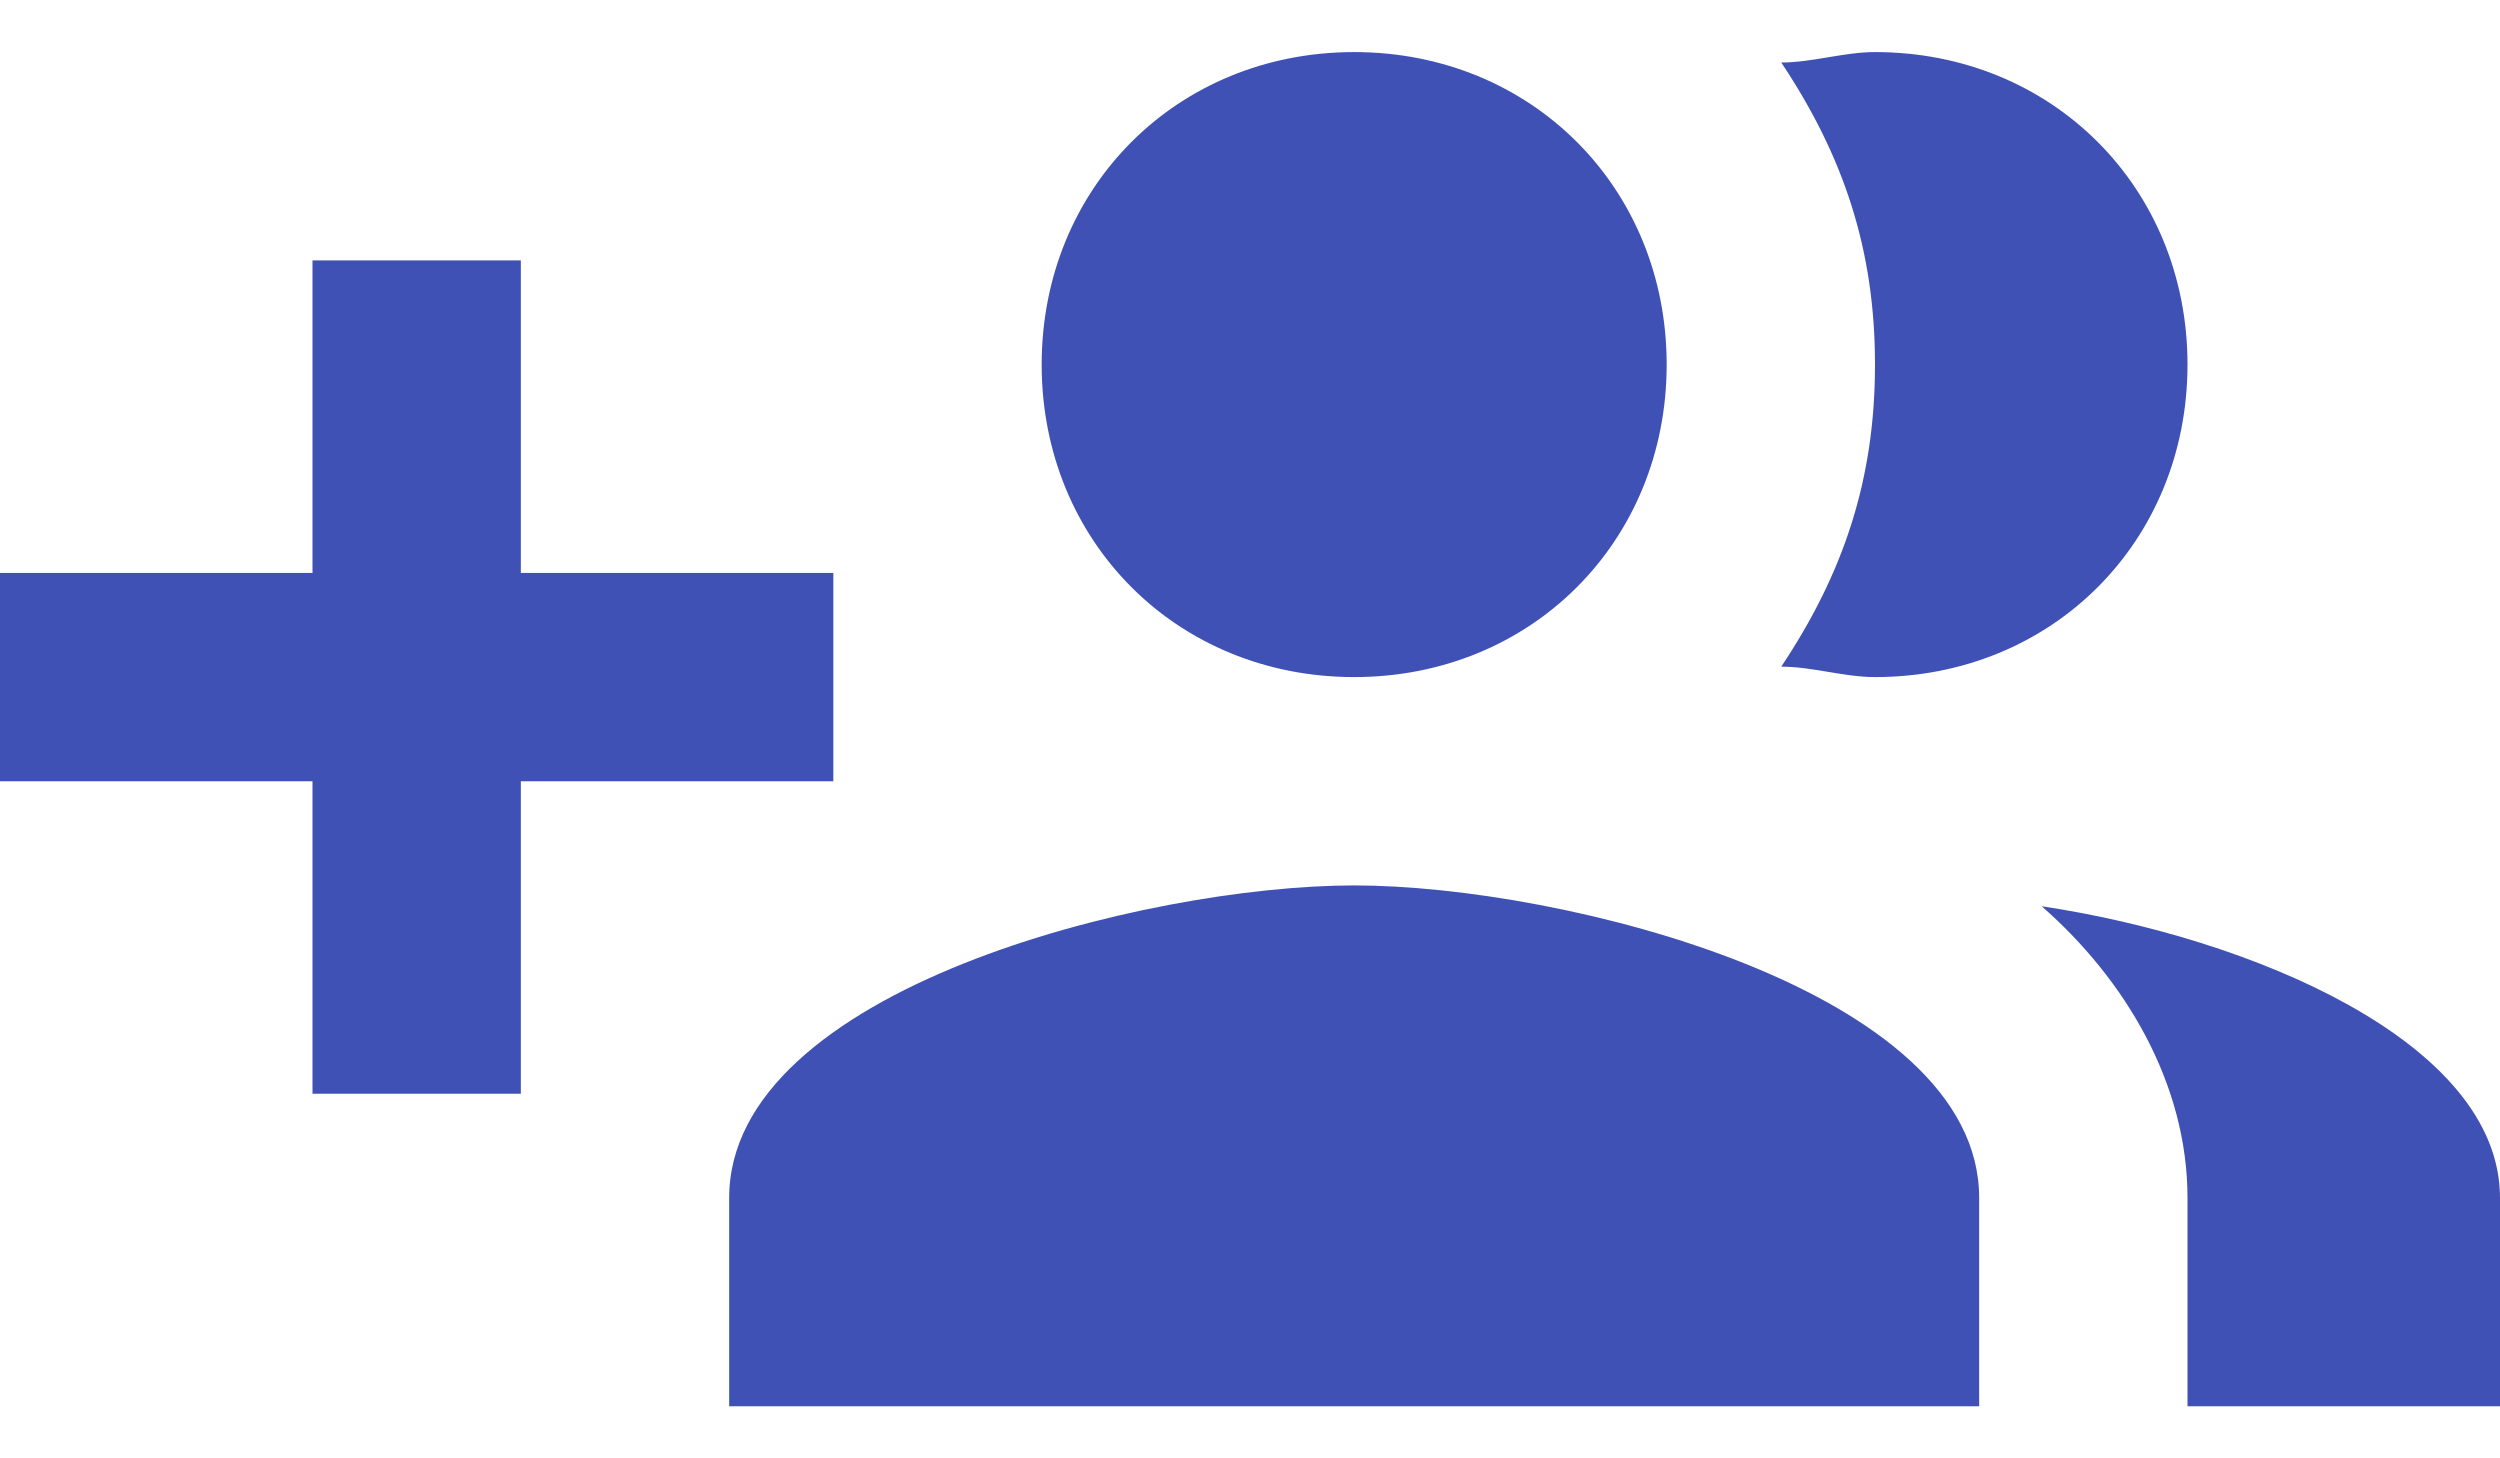 <?xml version="1.0" encoding="UTF-8" standalone="no"?>
<svg width="24px" height="14px" viewBox="0 0 24 14" version="1.1" xmlns="http://www.w3.org/2000/svg" xmlns:xlink="http://www.w3.org/1999/xlink" xmlns:sketch="http://www.bohemiancoding.com/sketch/ns">
    <!-- Generator: Sketch 3.2.2 (9983) - http://www.bohemiancoding.com/sketch -->
    <title>group-add</title>
    <desc>Created with Sketch.</desc>
    <defs></defs>
    <g id="Page-1" stroke="none" stroke-width="1" fill="none" fill-rule="evenodd" sketch:type="MSPage">
        <g id="Icons-Social" sketch:type="MSLayerGroup" transform="translate(-41, -46)" fill="#3F51B5">
            <g id="group-add" transform="translate(41, 46.5)" sketch:type="MSShapeGroup">
                <path d="M8,5 L5,5 L5,2 L3,2 L3,5 L0,5 L0,7 L3,7 L3,10 L5,10 L5,7 L8,7 L8,5 L8,5 Z M18,6 C19.7,6 21,4.7 21,3 C21,1.3 19.7,0 18,0 C17.7,0 17.4,0.1 17.1,0.1 C17.7,1 18,1.9 18,3 C18,4.1 17.7,5 17.1,5.9 C17.4,5.9 17.7,6 18,6 L18,6 Z M13,6 C14.7,6 16,4.7 16,3 C16,1.3 14.7,0 13,0 C11.3,0 10,1.3 10,3 C10,4.7 11.3,6 13,6 L13,6 Z M19.6,8.2 C20.4,8.9 21,9.9 21,11 L21,13 L24,13 L24,11 C24,9.5 21.6,8.5 19.6,8.2 L19.6,8.2 Z M13,8 C11,8 7,9 7,11 L7,13 L19,13 L19,11 C19,9 15,8 13,8 L13,8 Z" id="Shape"></path>
            </g>
        </g>
    </g>
</svg>